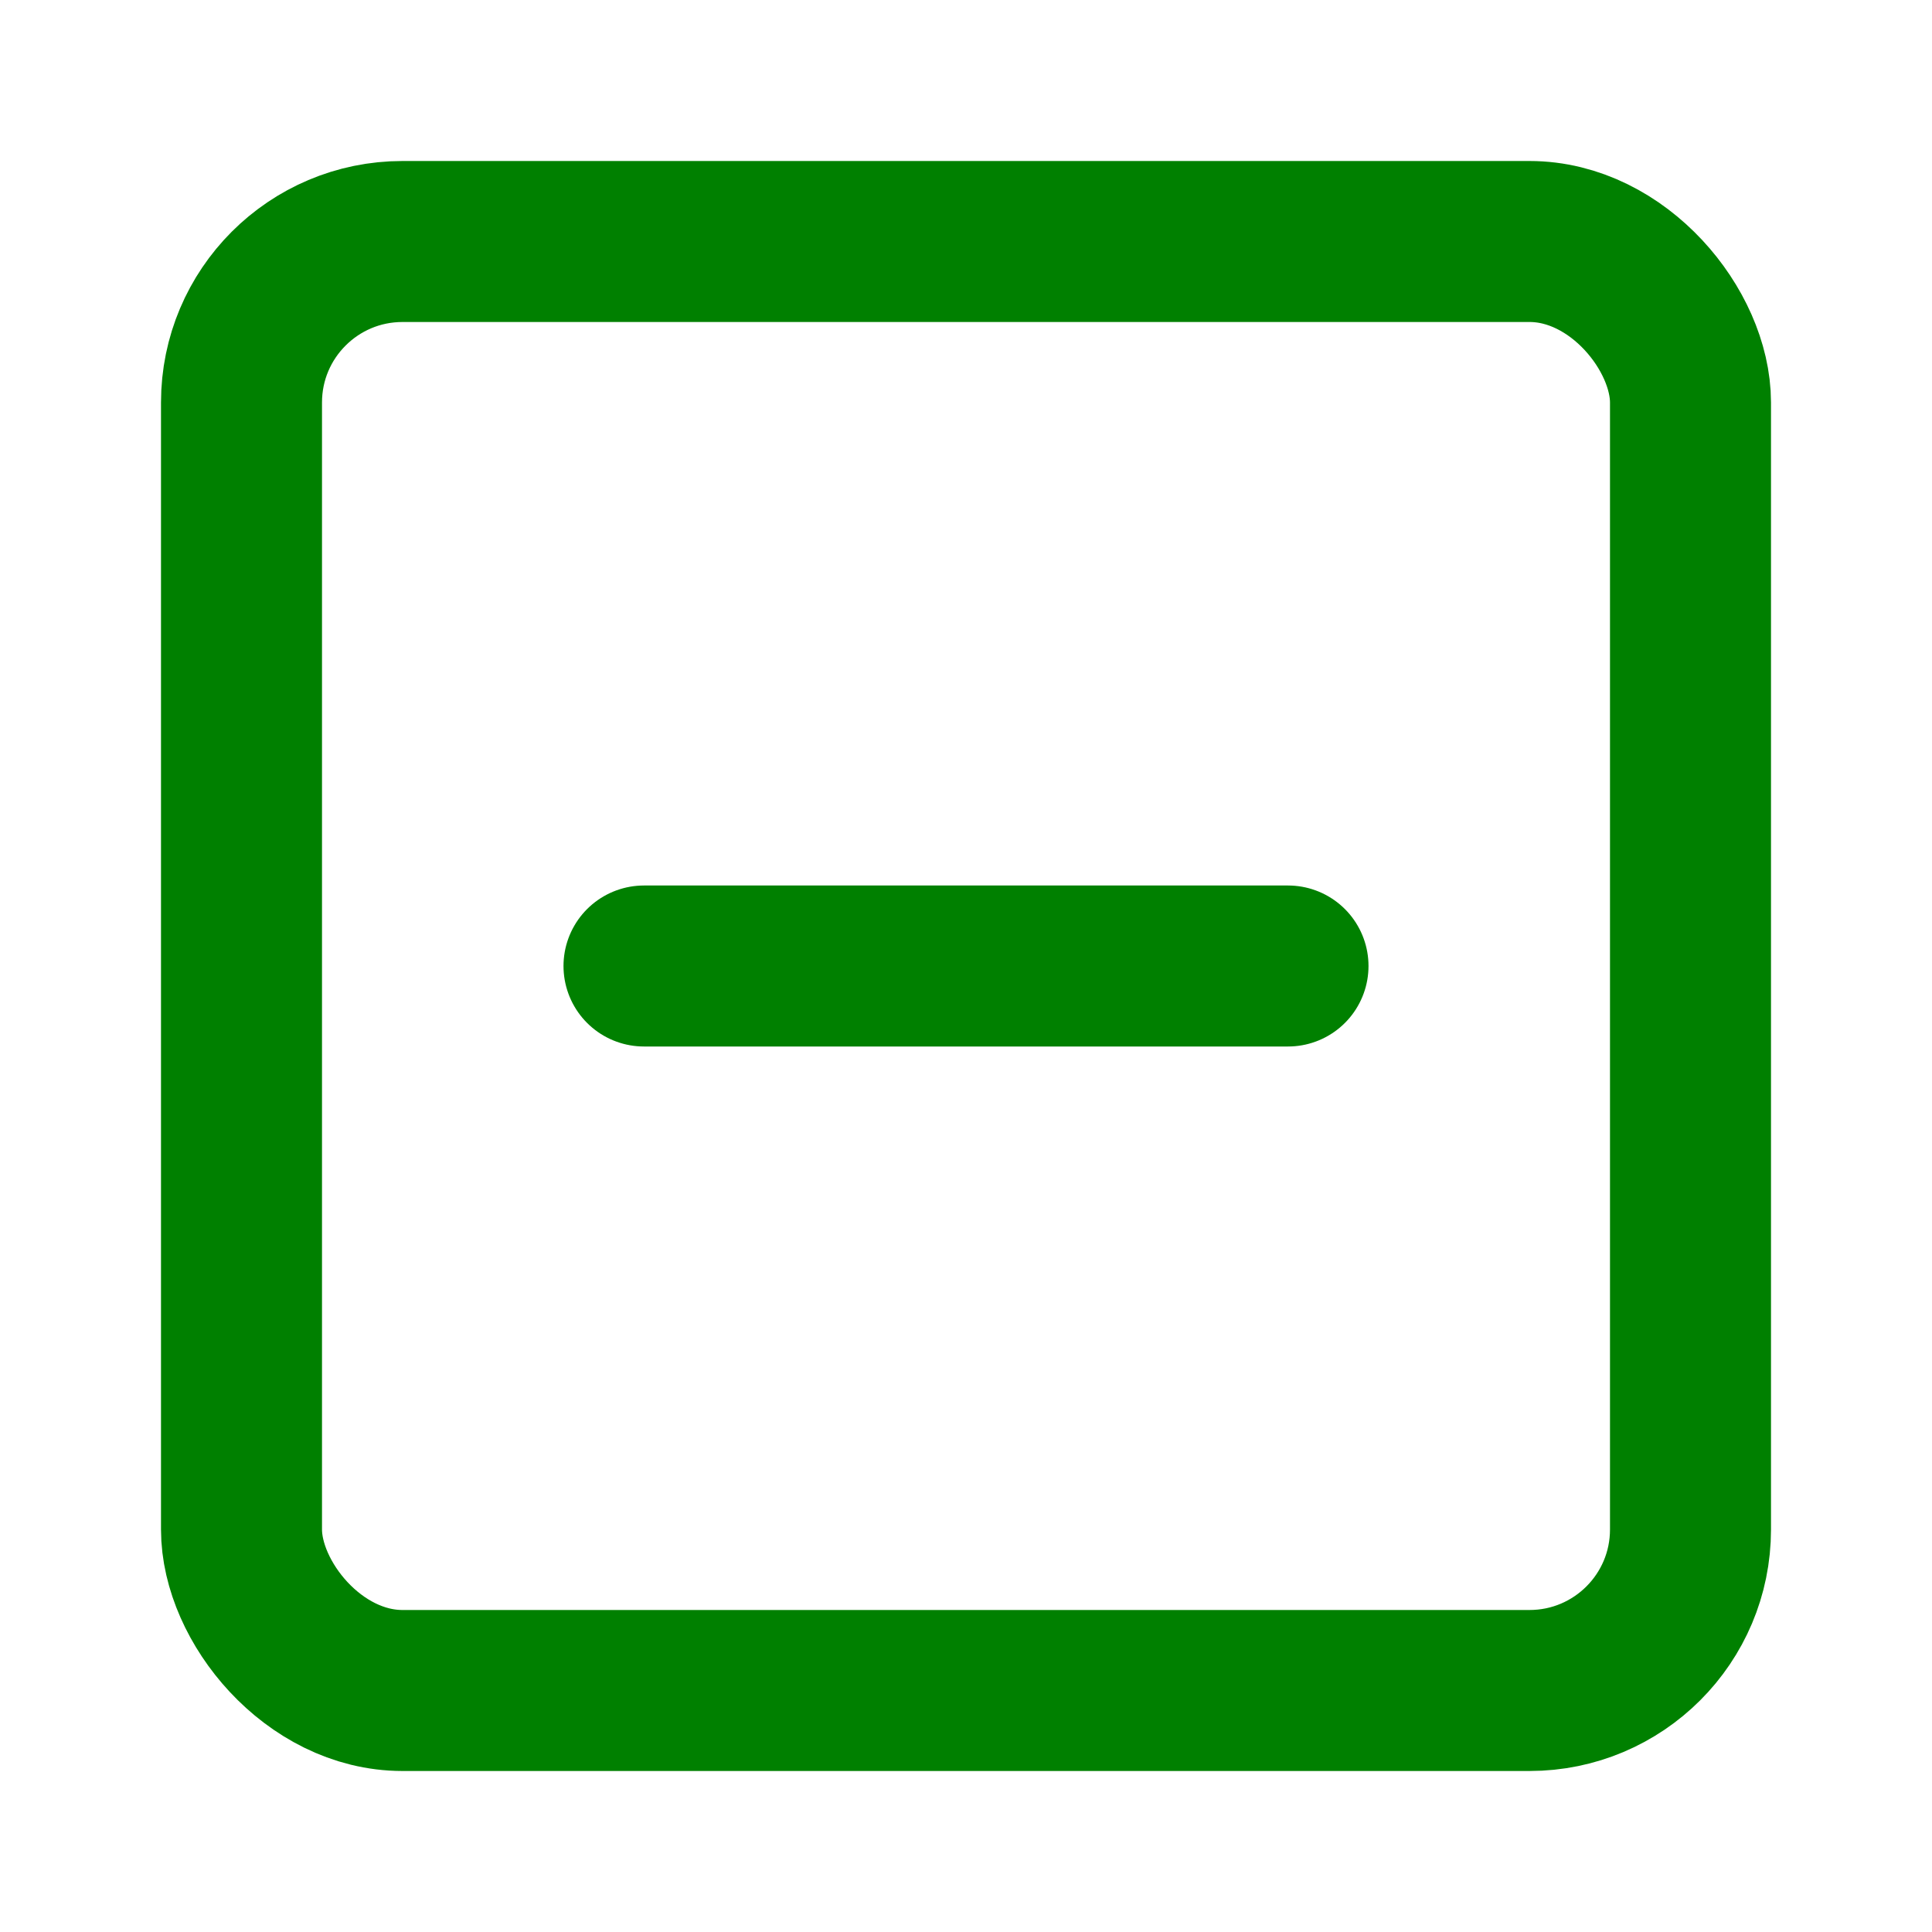 <svg xmlns="http://www.w3.org/2000/svg" width="20" height="20" viewBox="0 0 24 24" fill="none" stroke="green" stroke-width="2" stroke-linecap="round" stroke-linejoin="round" class="feather feather-minus-square"><rect x="3" y="3" width="18" height="18" rx="2" ry="2"></rect><line x1="8" y1="12" x2="16" y2="12"></line></svg>